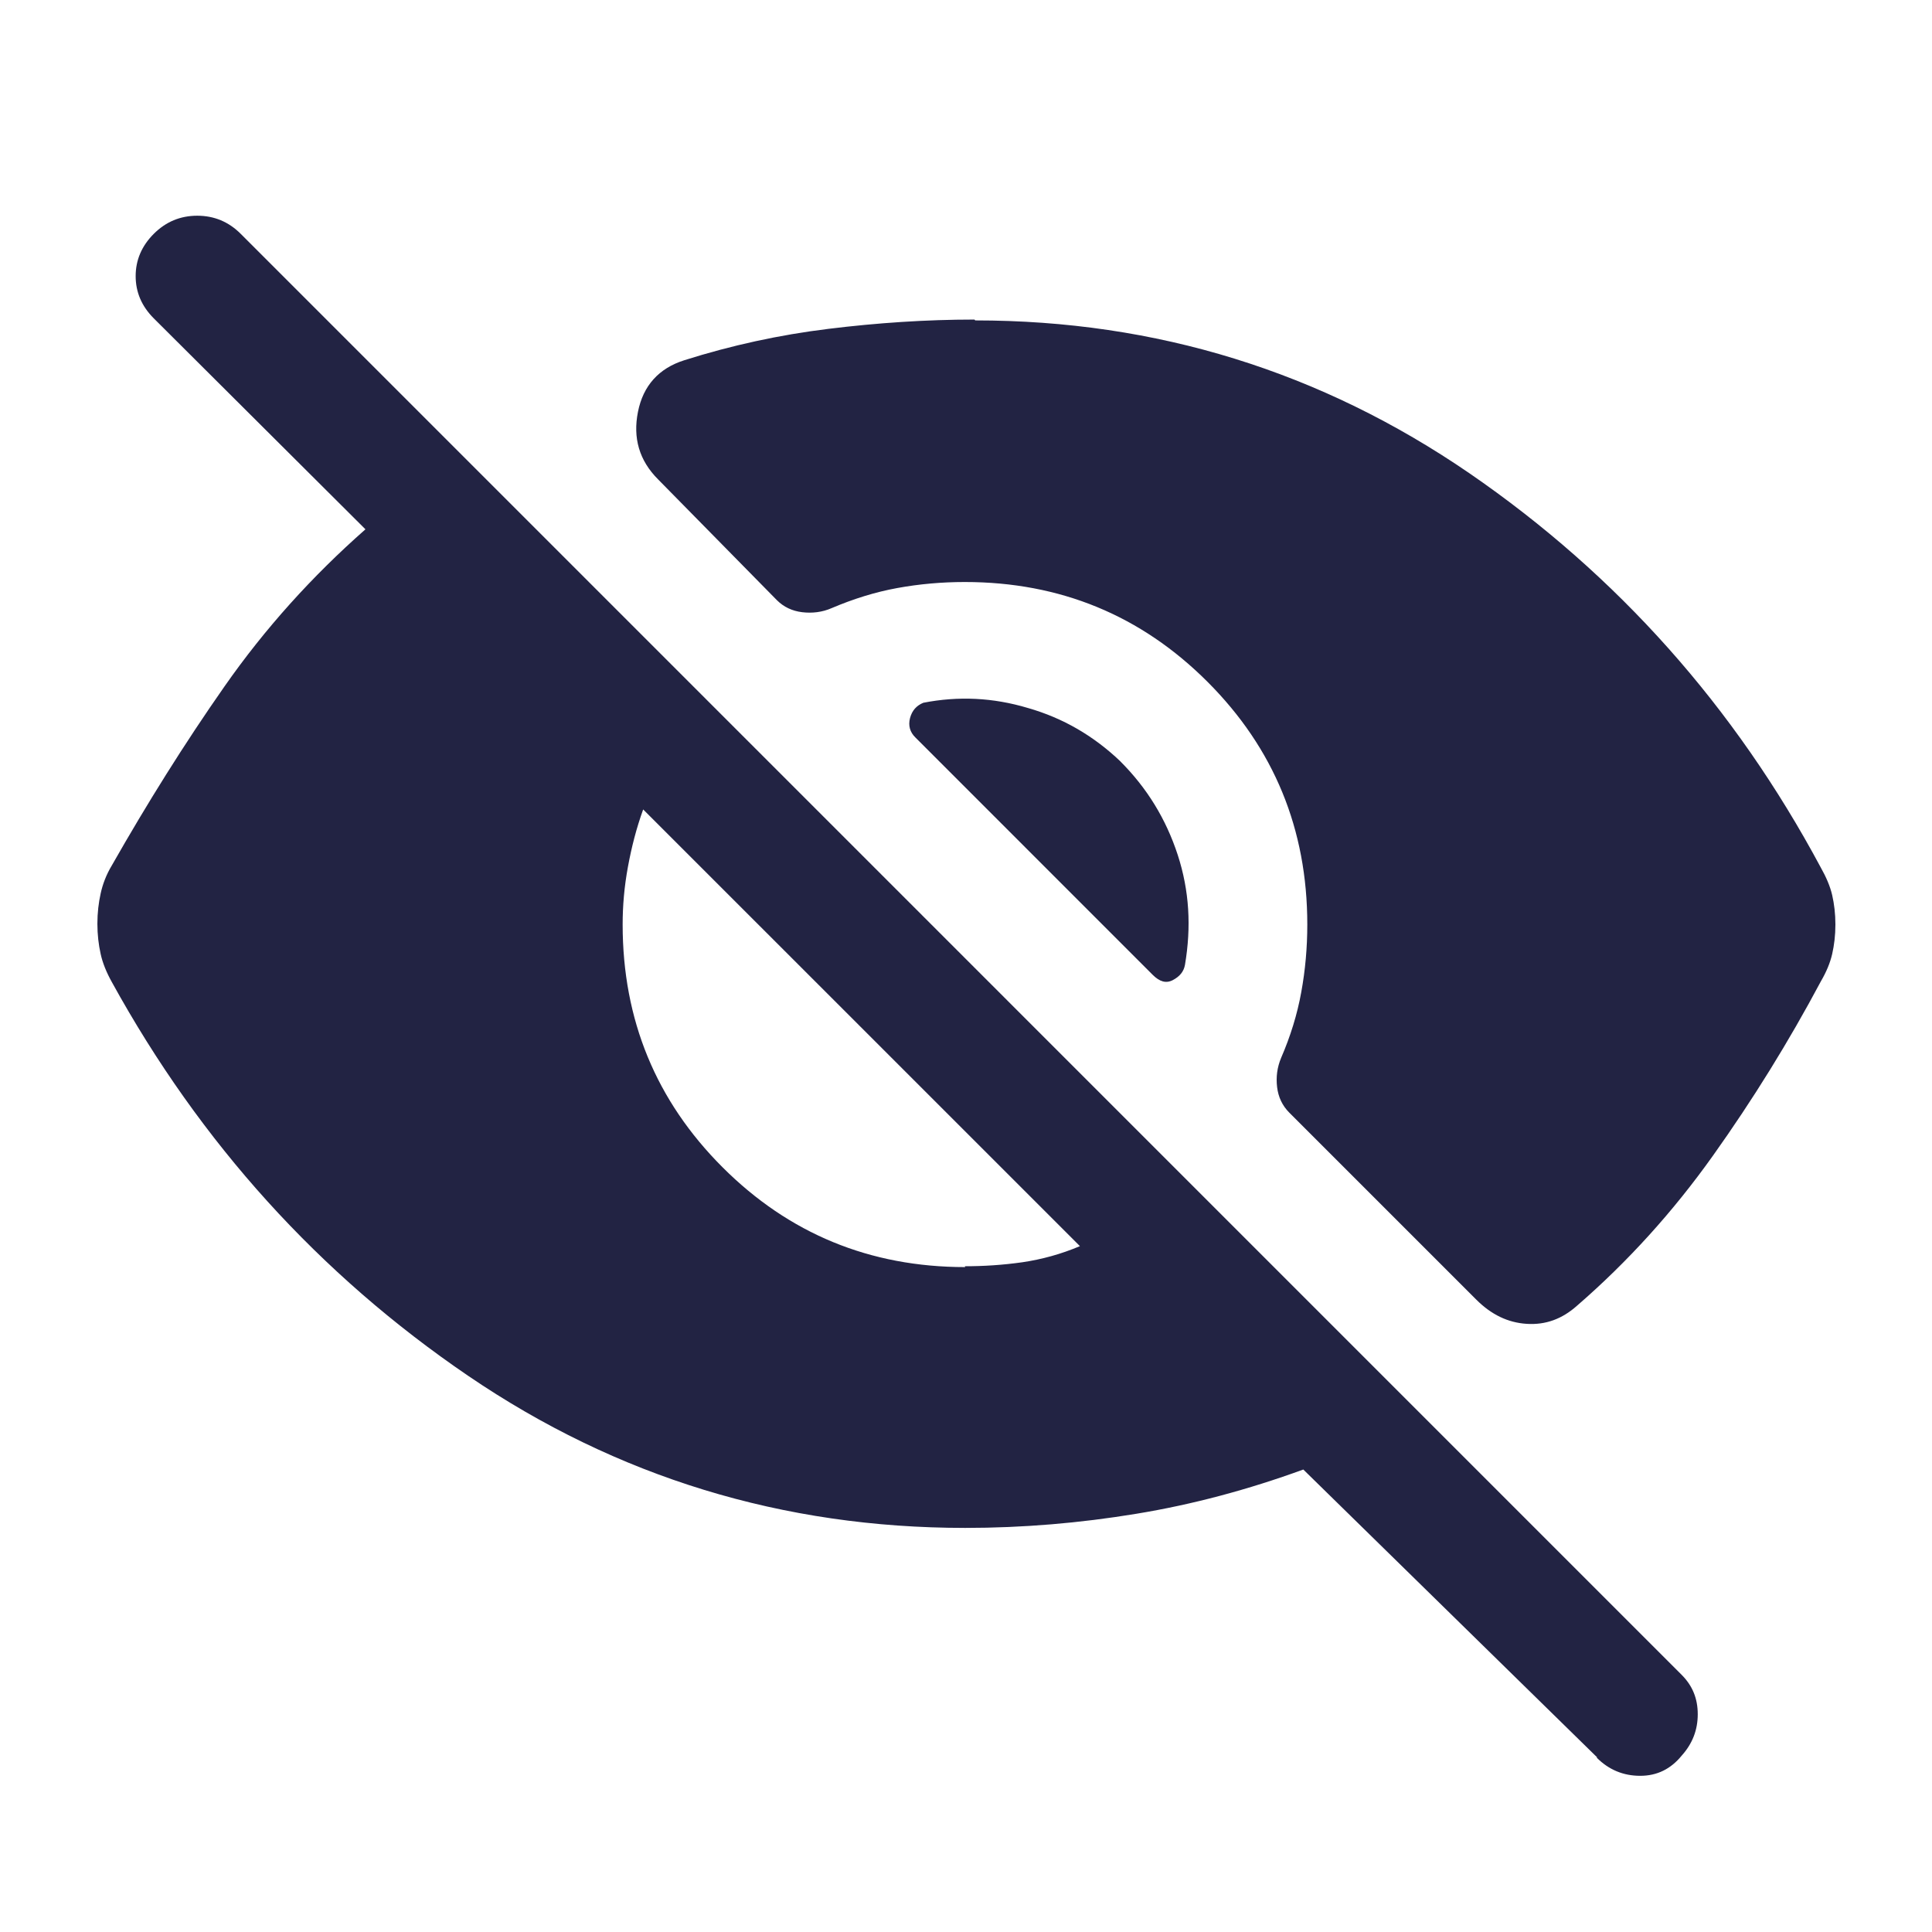 <svg width="32" height="32" viewBox="0 0 32 32" fill="none" xmlns="http://www.w3.org/2000/svg">
<path d="M26.453 29.107L21.587 24.34C20.673 24.673 19.753 24.92 18.82 25.073C17.887 25.227 16.94 25.307 15.987 25.307C12.967 25.307 10.22 24.467 7.753 22.787C5.287 21.107 3.32 18.933 1.853 16.267C1.767 16.113 1.7 15.953 1.667 15.8C1.633 15.647 1.613 15.48 1.613 15.3C1.613 15.12 1.633 14.953 1.667 14.8C1.7 14.647 1.76 14.487 1.853 14.333C2.433 13.313 3.053 12.32 3.72 11.367C4.387 10.413 5.167 9.547 6.053 8.767L2.547 5.273C2.347 5.073 2.247 4.84 2.247 4.573C2.247 4.307 2.347 4.073 2.547 3.873C2.747 3.673 2.987 3.573 3.267 3.573C3.547 3.573 3.787 3.673 3.987 3.873L27.853 27.74C28.033 27.92 28.12 28.133 28.12 28.393C28.12 28.653 28.033 28.88 27.853 29.08C27.673 29.3 27.447 29.413 27.167 29.413C26.887 29.413 26.647 29.313 26.447 29.113L26.453 29.107ZM15.98 20.973C16.293 20.973 16.607 20.953 16.933 20.907C17.253 20.86 17.573 20.773 17.887 20.64L10.653 13.407C10.54 13.72 10.46 14.033 10.4 14.36C10.34 14.687 10.313 15 10.313 15.313C10.313 16.893 10.867 18.233 11.967 19.333C13.067 20.433 14.407 20.987 15.987 20.987L15.98 20.973ZM16.153 5.307C19.153 5.307 21.88 6.153 24.34 7.84C26.793 9.527 28.733 11.707 30.16 14.373C30.247 14.527 30.313 14.68 30.347 14.827C30.38 14.973 30.4 15.133 30.4 15.313C30.4 15.493 30.38 15.653 30.347 15.8C30.313 15.947 30.253 16.093 30.16 16.253C29.627 17.253 29.033 18.213 28.373 19.14C27.713 20.067 26.967 20.893 26.12 21.627C25.873 21.847 25.6 21.947 25.287 21.927C24.973 21.907 24.7 21.773 24.453 21.527L21.353 18.427C21.24 18.313 21.173 18.173 21.153 18.007C21.133 17.84 21.153 17.68 21.22 17.52C21.373 17.167 21.487 16.8 21.553 16.433C21.62 16.067 21.653 15.693 21.653 15.313C21.653 13.733 21.1 12.393 20 11.293C18.9 10.193 17.56 9.64 15.98 9.64C15.6 9.64 15.227 9.673 14.86 9.74C14.493 9.807 14.133 9.92 13.773 10.073C13.62 10.14 13.453 10.16 13.287 10.14C13.12 10.12 12.98 10.053 12.867 9.94L10.9 7.94C10.587 7.627 10.48 7.253 10.567 6.82C10.653 6.387 10.913 6.1 11.333 5.967C12.113 5.72 12.907 5.547 13.72 5.447C14.533 5.347 15.34 5.293 16.14 5.293L16.153 5.307ZM18.553 12.607C19 13.053 19.313 13.567 19.507 14.16C19.7 14.753 19.733 15.353 19.627 15.98C19.607 16.093 19.54 16.173 19.427 16.233C19.313 16.293 19.207 16.26 19.093 16.147L15.16 12.213C15.073 12.127 15.04 12.02 15.073 11.893C15.107 11.767 15.18 11.687 15.293 11.64C15.873 11.527 16.447 11.553 17.027 11.727C17.607 11.893 18.113 12.187 18.56 12.613L18.553 12.607Z" fill="#222343"/>
</svg>
